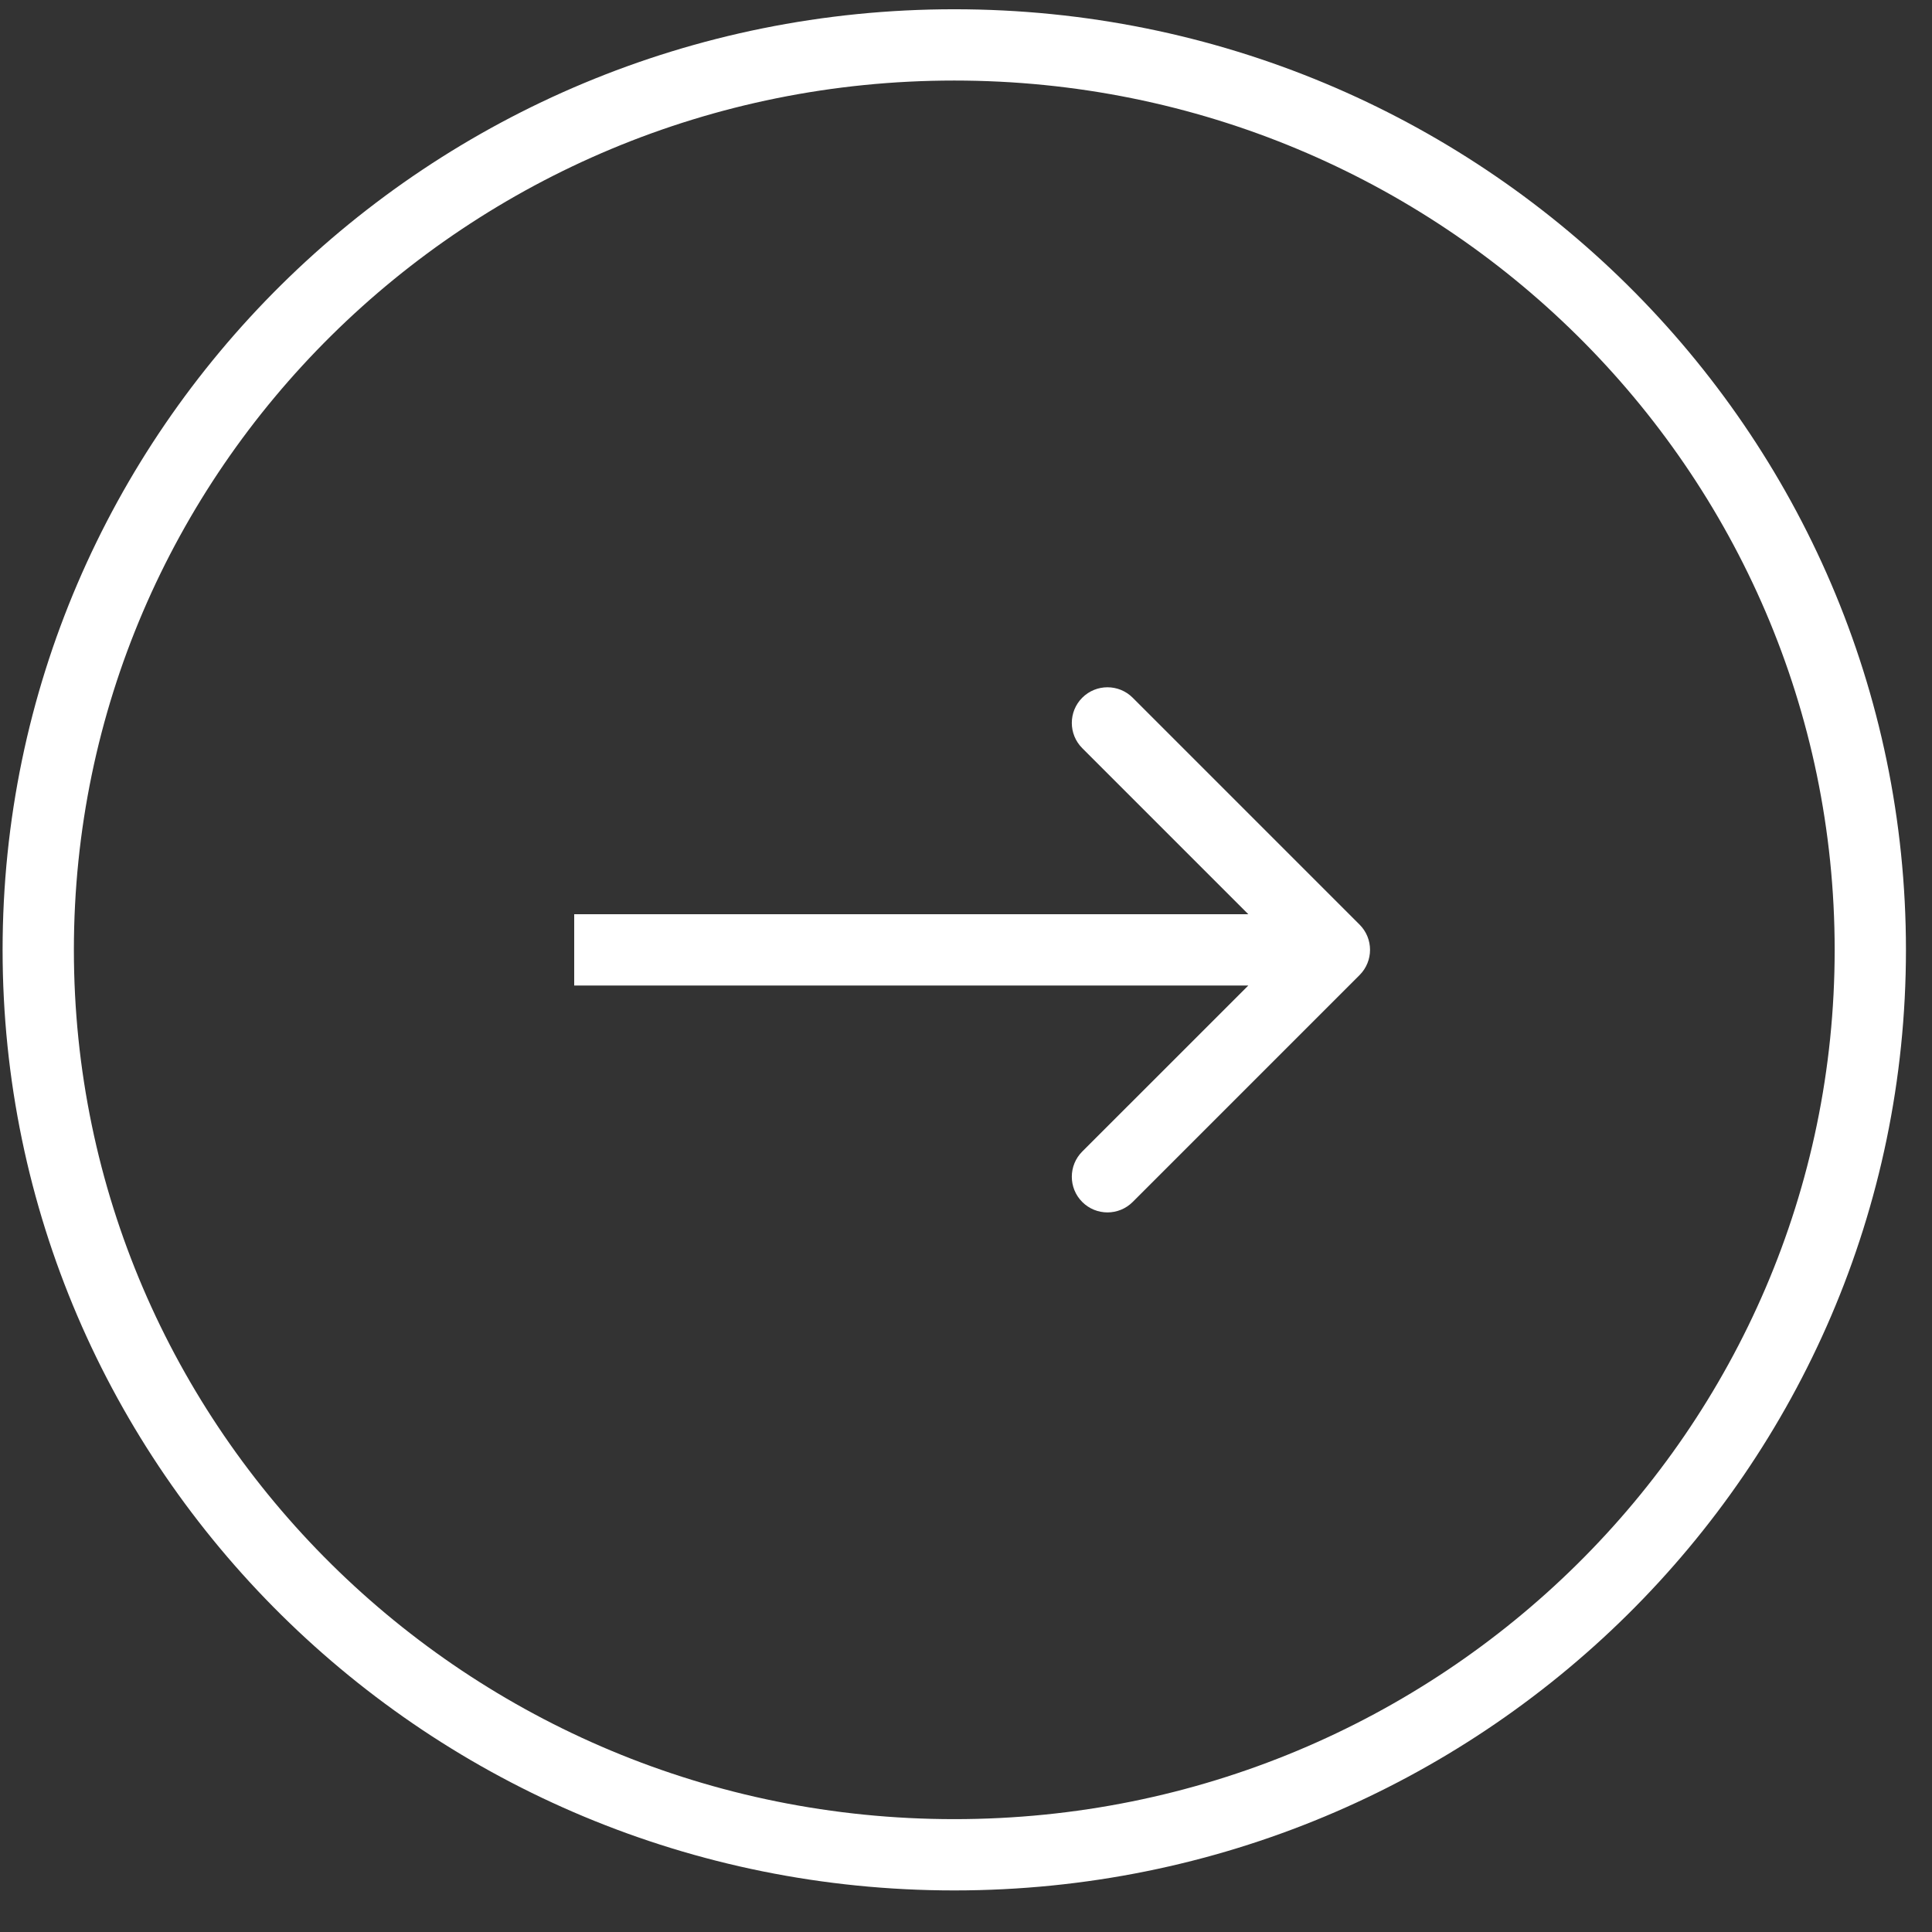 <svg width="29" height="29" viewBox="0 0 29 29" fill="none" xmlns="http://www.w3.org/2000/svg">
<rect x="0" y="0" width="29" height="29" fill="#333333" stroke="none"/>
<path d="M28.074 14.258C28.074 21.754 21.924 27.841 14.324 27.841C6.724 27.841 0.574 21.754 0.574 14.258C0.574 6.762 6.724 0.674 14.324 0.674C21.924 0.674 28.074 6.762 28.074 14.258Z" stroke="white" stroke-width="1.07"/>
<path d="M20.408 14.636C20.617 14.427 20.617 14.088 20.408 13.879L17.002 10.473C16.793 10.264 16.454 10.264 16.245 10.473C16.036 10.682 16.036 11.021 16.245 11.23L19.273 14.258L16.245 17.285C16.036 17.494 16.036 17.833 16.245 18.042C16.454 18.251 16.793 18.251 17.002 18.042L20.408 14.636ZM8.619 14.793H20.03V13.723H8.619V14.793Z" fill="white"/>
</svg>
